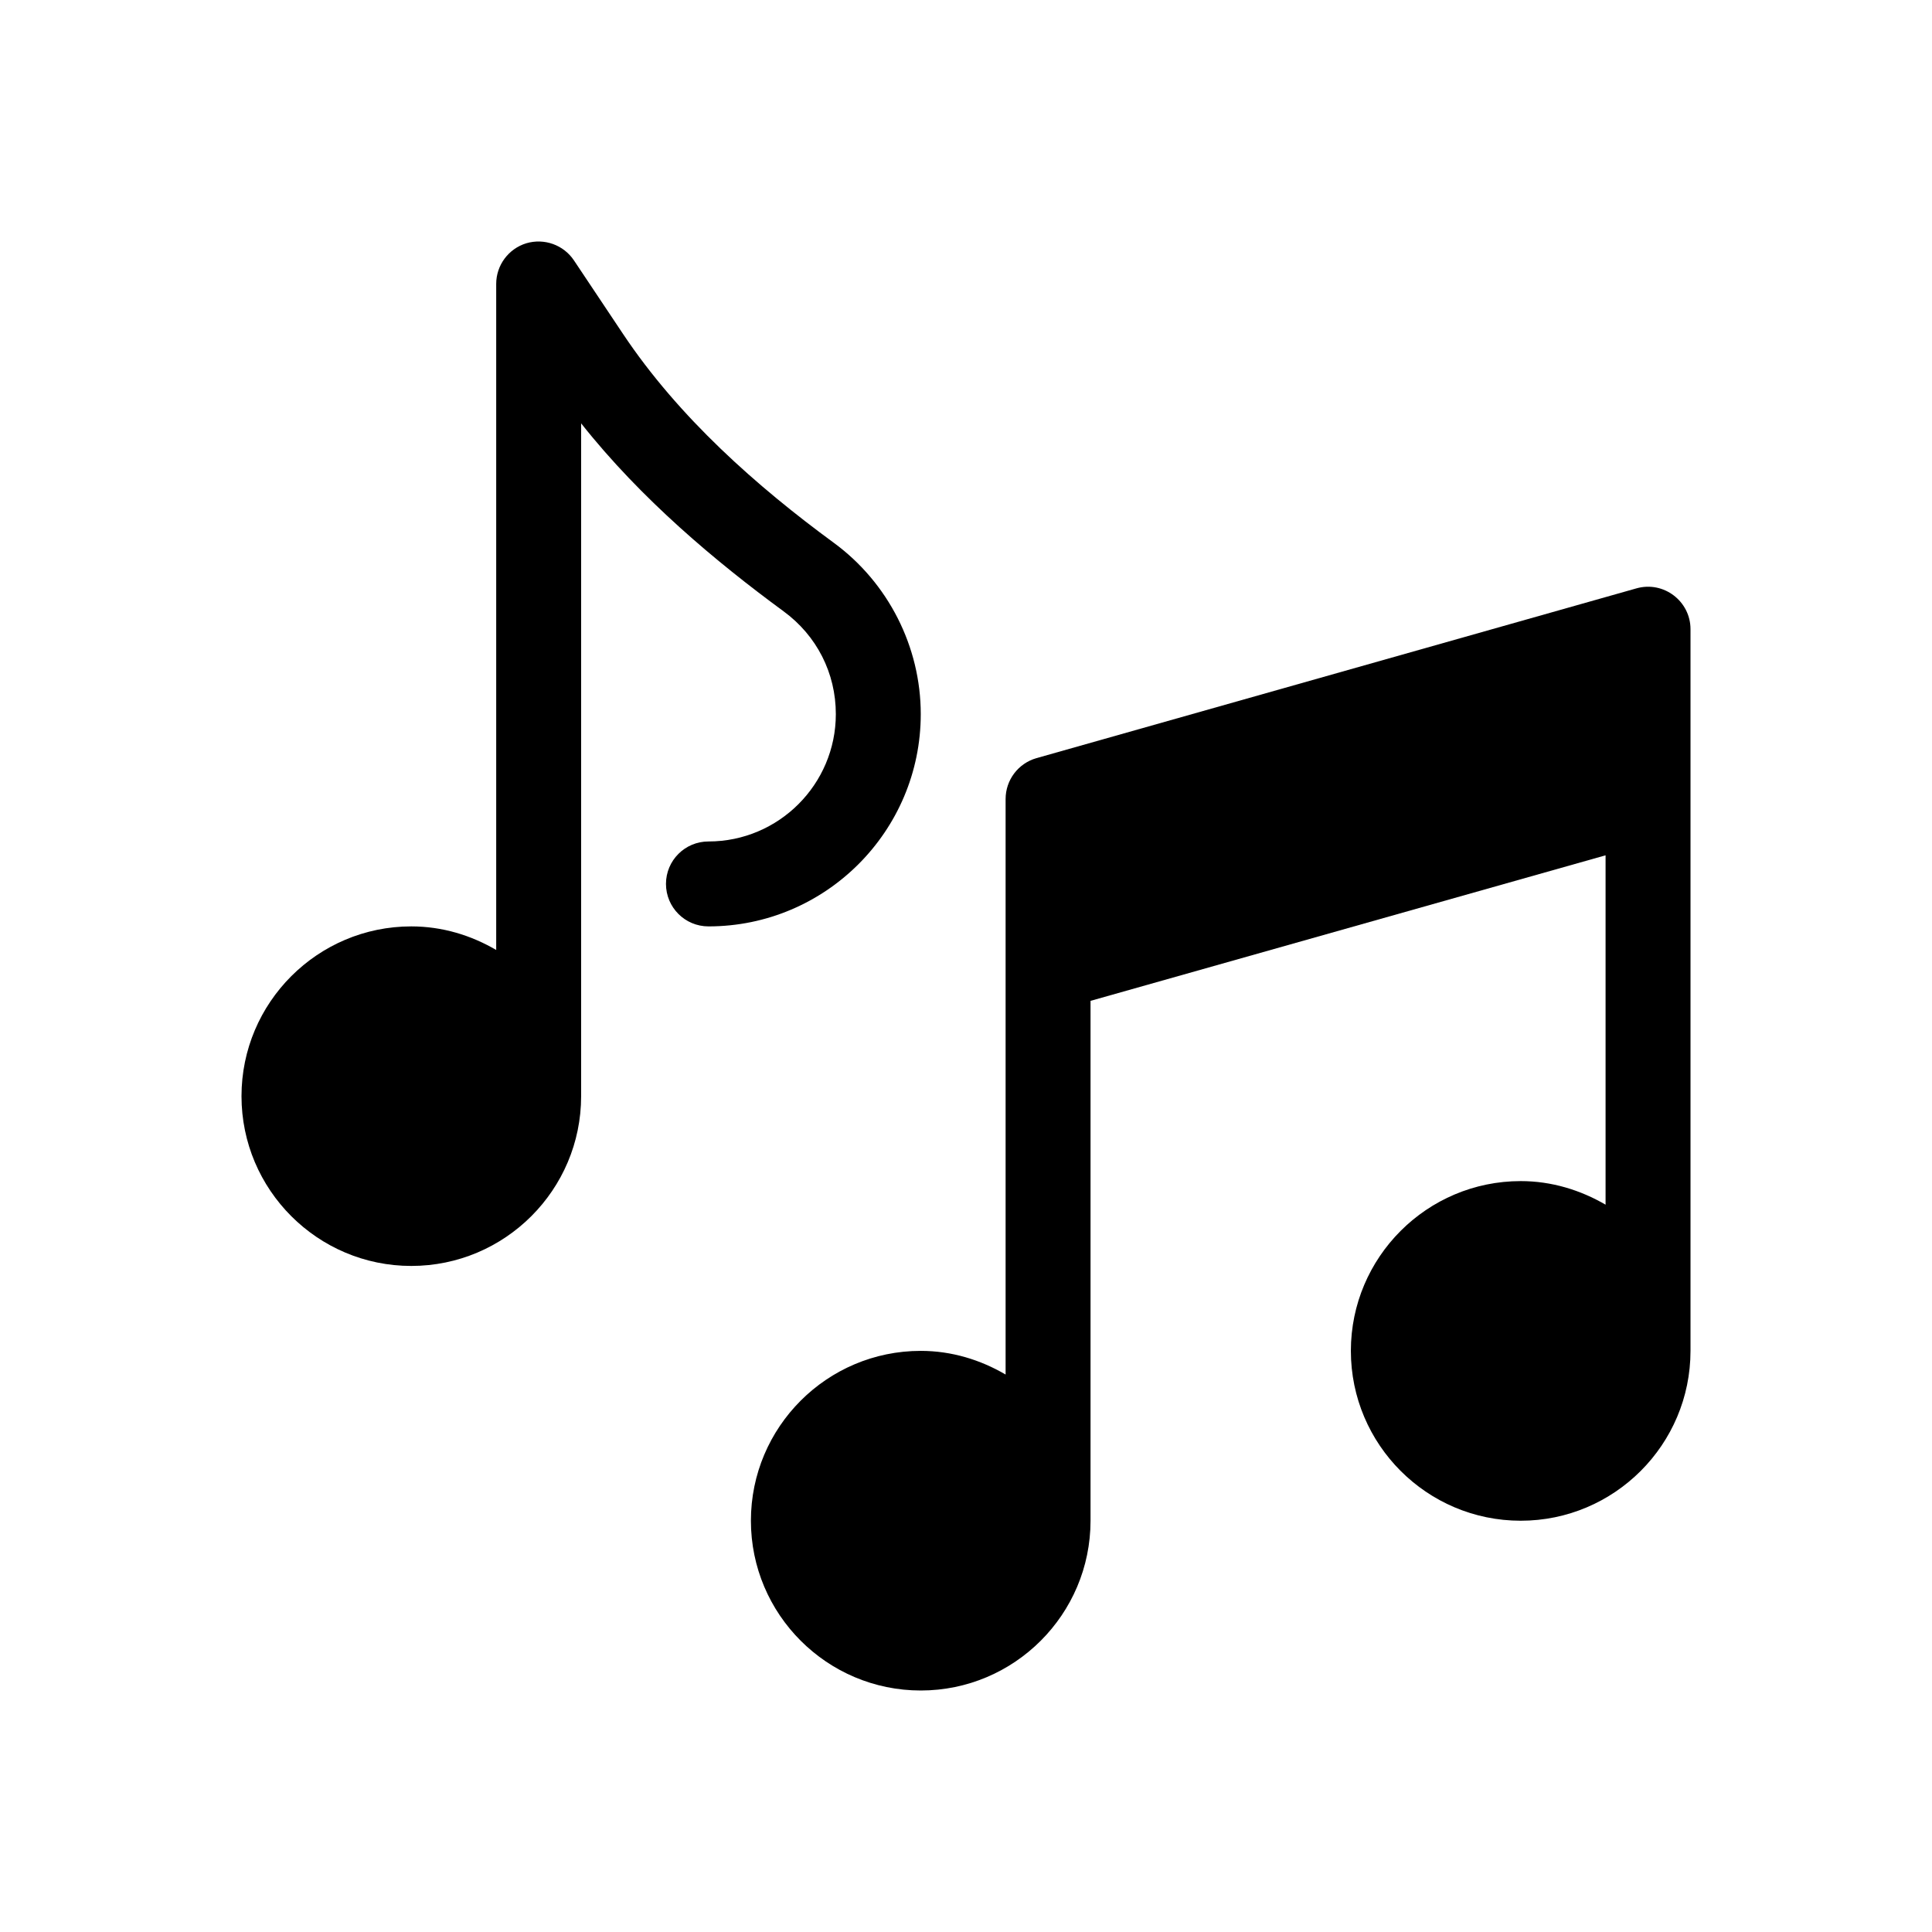 <svg width="24" height="24" viewBox="0 0 24 24" fill="none" xmlns="http://www.w3.org/2000/svg">
<path d="M10.358 6.743C9.407 6.046 8.432 5.187 7.738 4.146L7.13 3.235C7.001 3.042 6.761 2.956 6.538 3.022C6.316 3.09 6.164 3.295 6.164 3.527V11.801C5.853 11.619 5.495 11.508 5.109 11.508C3.946 11.508 3 12.454 3 13.617C3 14.78 3.946 15.726 5.109 15.726C6.273 15.726 7.219 14.78 7.219 13.617V5.259C7.964 6.201 8.896 6.979 9.734 7.594C10.146 7.896 10.383 8.361 10.383 8.871C10.383 9.743 9.673 10.453 8.801 10.453C8.509 10.453 8.273 10.689 8.273 10.98C8.273 11.272 8.509 11.508 8.801 11.508C10.255 11.508 11.438 10.325 11.438 8.871C11.438 8.034 11.034 7.239 10.358 6.743Z" fill="#000"/>
<path d="M20.328 7.309L12.875 9.418C12.648 9.483 12.492 9.69 12.492 9.926V17.075C12.181 16.893 11.823 16.781 11.438 16.781C10.274 16.781 9.328 17.727 9.328 18.891C9.328 20.054 10.274 21 11.438 21C12.601 21 13.547 20.054 13.547 18.891C13.547 18.77 13.547 12.433 13.547 12.433L19.945 10.625V14.965C19.634 14.784 19.276 14.672 18.891 14.672C17.727 14.672 16.781 15.618 16.781 16.781C16.781 17.945 17.727 18.891 18.891 18.891C20.054 18.891 21 17.945 21 16.781C21 16.661 21 7.816 21 7.816C21 7.468 20.666 7.213 20.328 7.309Z" fill="#000"/>
</svg>
